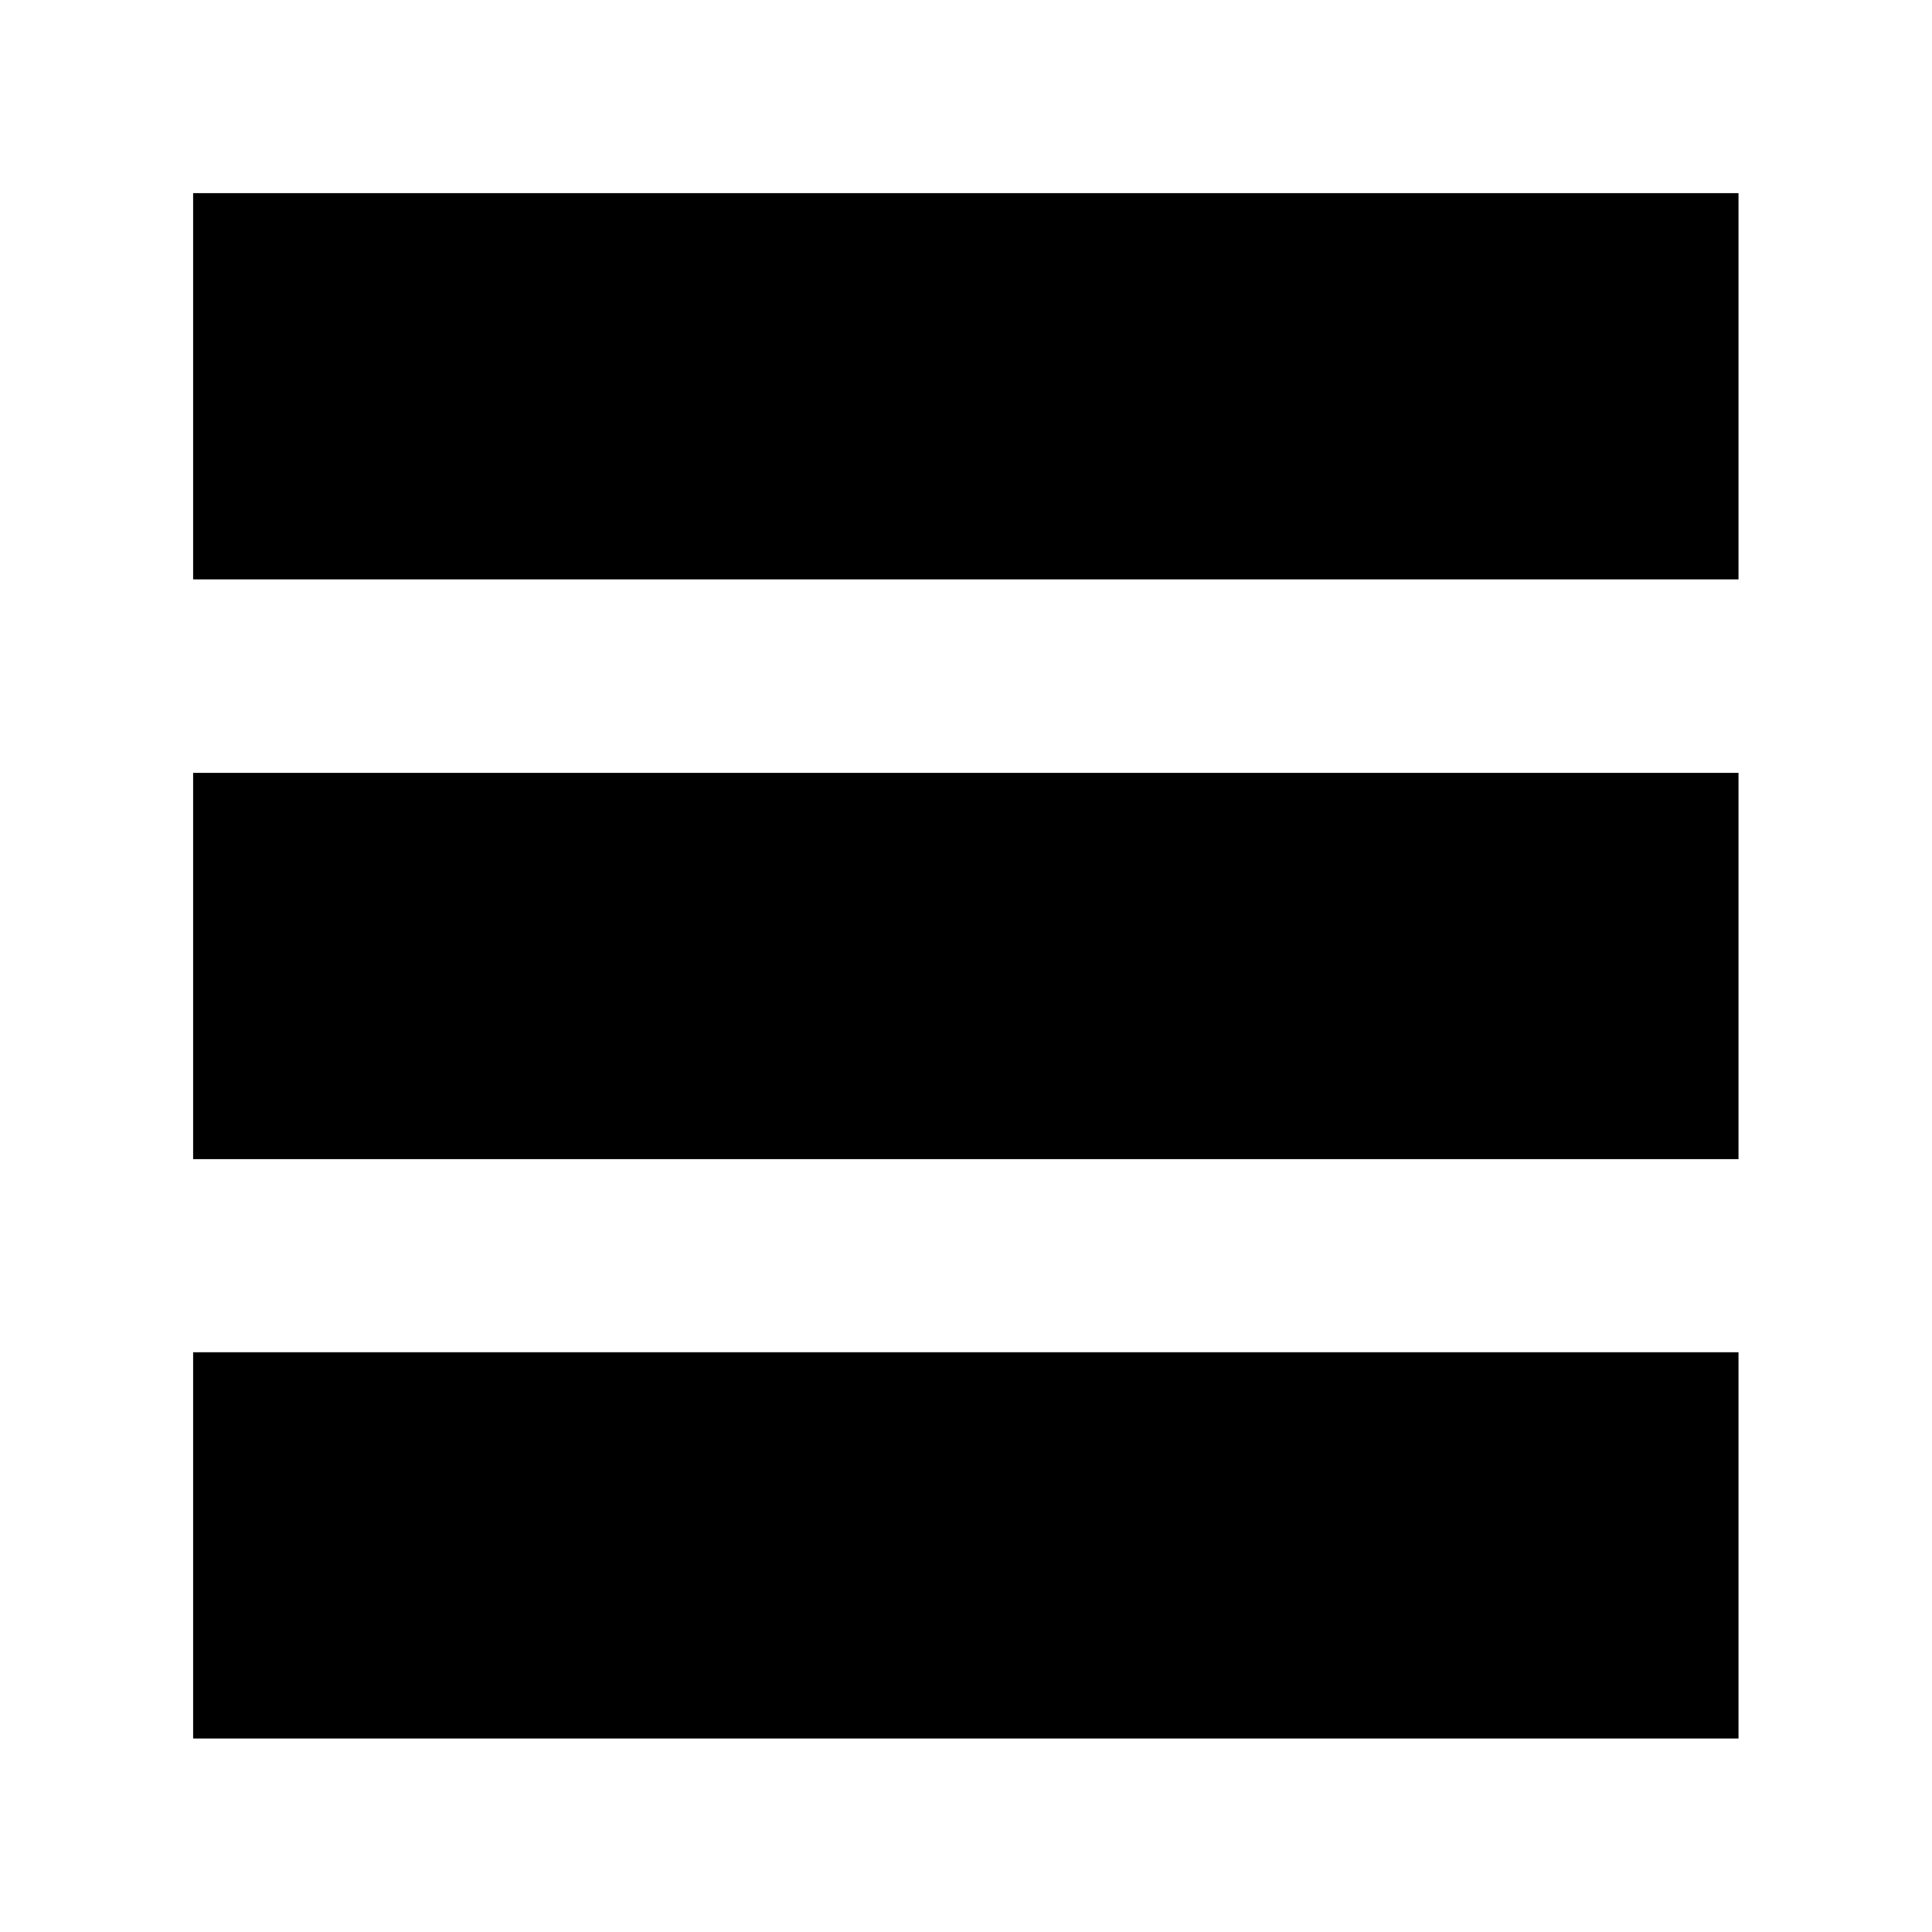 <?xml version="1.0" encoding="UTF-8" standalone="no"?>
<!-- Created with Inkscape (http://www.inkscape.org/) -->

<svg
   width="20"
   height="20"
   viewBox="0 0 5.292 5.292"
   version="1.1"
   id="svg5"
   inkscape:version="1.2.1 (9c6d41e410, 2022-07-14)"
   sodipodi:docname="hamburger-menu__escuro.svg"
   xmlns:inkscape="http://www.inkscape.org/namespaces/inkscape"
   xmlns:sodipodi="http://sodipodi.sourceforge.net/DTD/sodipodi-0.dtd"
   xmlns="http://www.w3.org/2000/svg"
   xmlns:svg="http://www.w3.org/2000/svg">
  <sodipodi:namedview
     id="namedview7"
     pagecolor="#ffffff"
     bordercolor="#000000"
     borderopacity="0.25"
     inkscape:showpageshadow="2"
     inkscape:pageopacity="0.0"
     inkscape:pagecheckerboard="0"
     inkscape:deskcolor="#d1d1d1"
     inkscape:document-units="mm"
     showgrid="false"
     inkscape:zoom="16.871996"
     inkscape:cx="6.9642026"
     inkscape:cy="8.3570431"
     inkscape:window-width="1920"
     inkscape:window-height="1017"
     inkscape:window-x="-8"
     inkscape:window-y="-8"
     inkscape:window-maximized="1"
     inkscape:current-layer="layer1" />
  <defs
     id="defs2" />
  <g
     inkscape:label="Camada 1"
     inkscape:groupmode="layer"
     id="layer1">
    <rect
       style="fill:#000000;stroke-width:0.734"
       id="rect234"
       width="4.233"
       height="1.058"
       x="0.529"
       y="2.117" />
    <rect
       style="fill:#000000;stroke-width:0.734"
       id="rect234-7"
       width="4.233"
       height="1.058"
       x="0.529"
       y="3.704" />
    <rect
       style="fill:#000000;stroke-width:0.734"
       id="rect234-9"
       width="4.233"
       height="1.058"
       x="0.529"
       y="0.529" />
  </g>
</svg>
